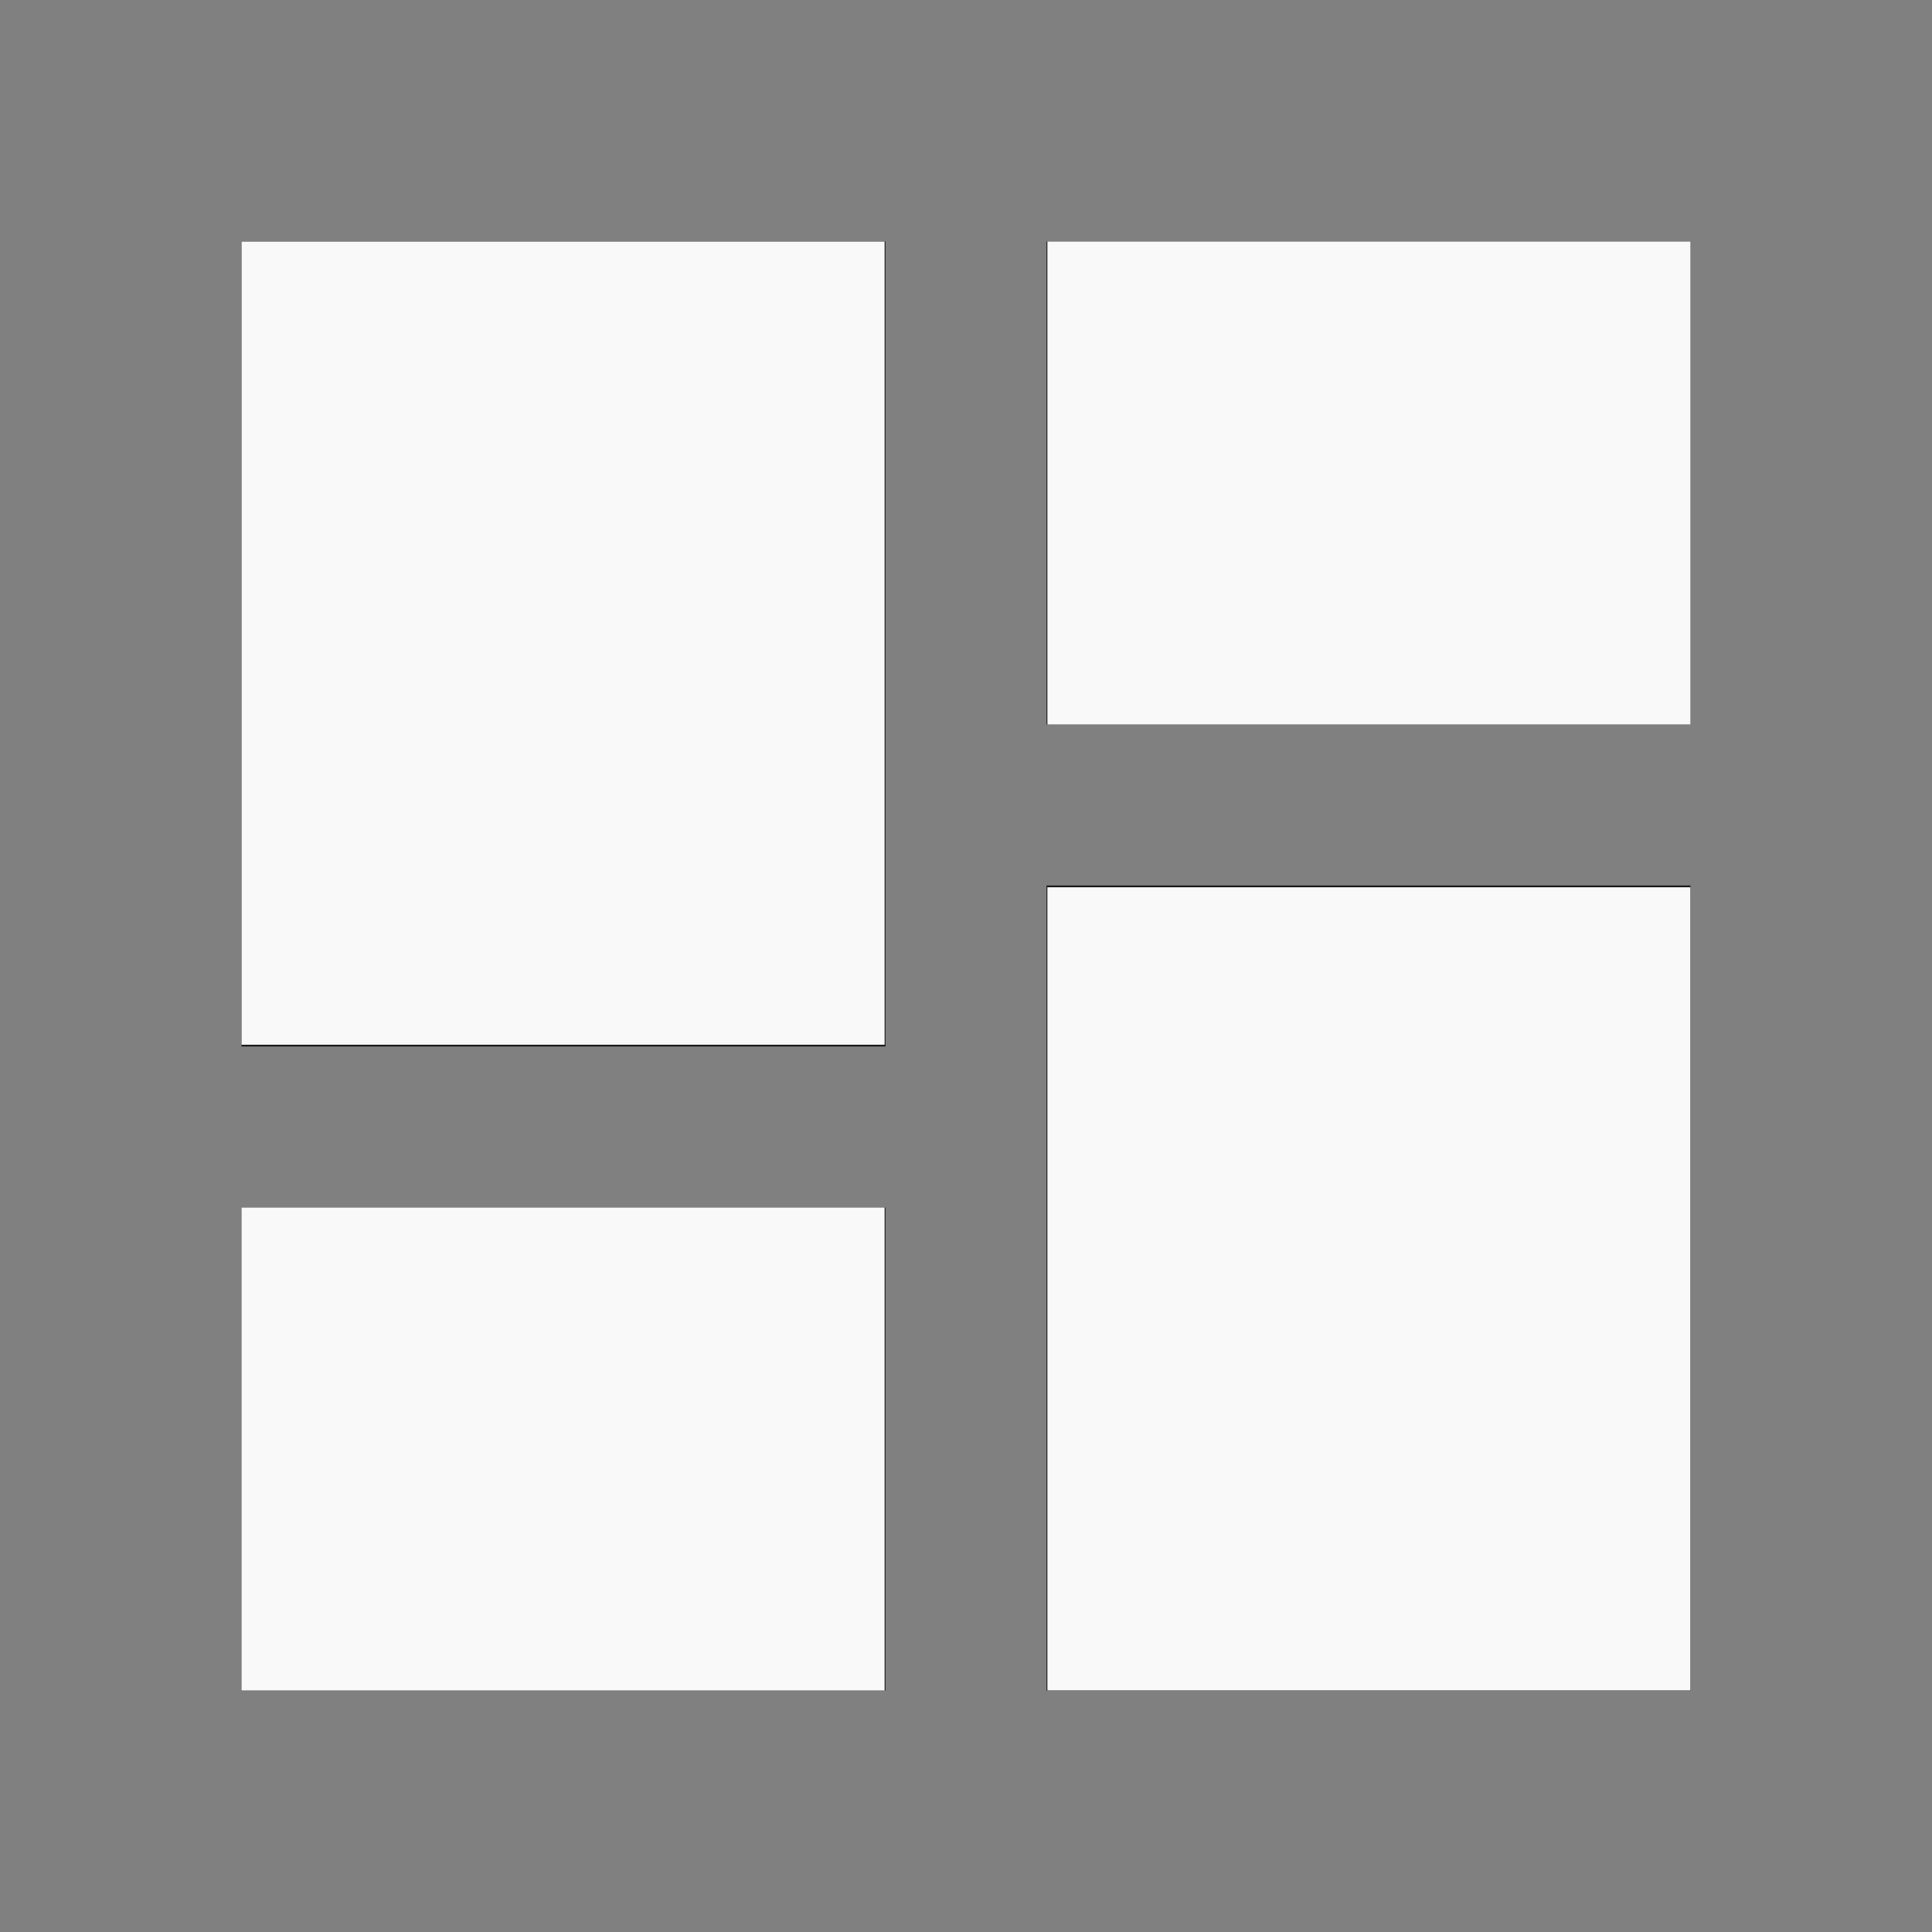 <?xml version="1.0" encoding="UTF-8" standalone="no"?>
<svg
   viewBox="0 0 24 24"
   version="1.1"
   id="svg1"
   sodipodi:docname="view-dashboard.svg"
   inkscape:version="1.3.2 (1:1.3.2+202311252150+091e20ef0f)"
   xmlns:inkscape="http://www.inkscape.org/namespaces/inkscape"
   xmlns:sodipodi="http://sodipodi.sourceforge.net/DTD/sodipodi-0.dtd"
   xmlns="http://www.w3.org/2000/svg"
   xmlns:svg="http://www.w3.org/2000/svg">
  <rect x="0" y="0" width="24" height="24" fill="#808080" stroke="none"/>
  <defs
     id="defs1" />
  <sodipodi:namedview
     id="namedview1"
     pagecolor="#ffffff"
     bordercolor="#000000"
     borderopacity="0.25"
     inkscape:showpageshadow="2"
     inkscape:pageopacity="0.0"
     inkscape:pagecheckerboard="0"
     inkscape:deskcolor="#d1d1d1"
     showgrid="false"
     inkscape:export-bgcolor="#00000000"
     inkscape:zoom="30.666667"
     inkscape:cx="12"
     inkscape:cy="12"
     inkscape:window-width="1614"
     inkscape:window-height="981"
     inkscape:window-x="0"
     inkscape:window-y="0"
     inkscape:window-maximized="1"
     inkscape:current-layer="svg1" />
  <path
     d="M13,3V9H21V3M13,21H21V11H13M3,21H11V15H3M3,13H11V3H3V13Z"
     id="path1"
     style="fill:#1a1a1a" />
  <path
     style="fill:#1a1a1a;stroke-width:0.033"
     d="M 13.011,16.011 V 11.022 H 17.005 21 V 16.011 21 H 17.005 13.011 Z"
     id="path2" />
  <path
     style="fill:#1a1a1a;stroke-width:0.033"
     d="M 13.011,16.011 V 11.022 H 17.005 21 V 16.011 21 H 17.005 13.011 Z"
     id="path3" />
  <path
     style="fill:#1a1a1a;stroke-width:0.033"
     d="M 13.011,16.011 V 11.022 H 17.005 21 V 16.011 21 H 17.005 13.011 Z"
     id="path4" />
  <path
     style="fill:#1a1a1a;stroke-width:0.033"
     d="M 13.011,16.011 V 11.022 H 17.005 21 V 16.011 21 H 17.005 13.011 Z"
     id="path5" />
  <path
     style="fill:#1a1a1a;stroke-width:0.033"
     d="M 13.011,16.011 V 11.022 H 17.005 21 V 16.011 21 H 17.005 13.011 Z"
     id="path6" />
  <path
     style="fill:#1a1a1a;stroke-width:0.033"
     d="M 3,7.989 V 3 H 6.995 10.989 V 7.989 12.978 H 6.995 3 Z"
     id="path7" />
  <path
     style="fill:#f9f9f9;stroke-width:0.033"
     d="M 3,7.989 V 3 H 6.995 10.989 V 7.989 12.978 H 6.995 3 Z"
     id="path8" />
  <path
     style="fill:#f9f9f9;stroke-width:0.033"
     d="M 3,18 V 15 H 6.995 10.989 v 3 3 H 6.995 3 Z"
     id="path9" />
  <path
     style="fill:#f9f9f9;stroke-width:0.033"
     d="M 13.011,16.011 V 11.022 H 17.005 21 V 16.011 21 H 17.005 13.011 Z"
     id="path10" />
  <path
     style="fill:#f9f9f9;stroke-width:0.033"
     d="M 13.011,6 V 3 H 17.005 21 V 6 9 H 17.005 13.011 Z"
     id="path11"
     inkscape:export-filename="path11.png"
     inkscape:export-xdpi="96"
     inkscape:export-ydpi="96" />
</svg>
